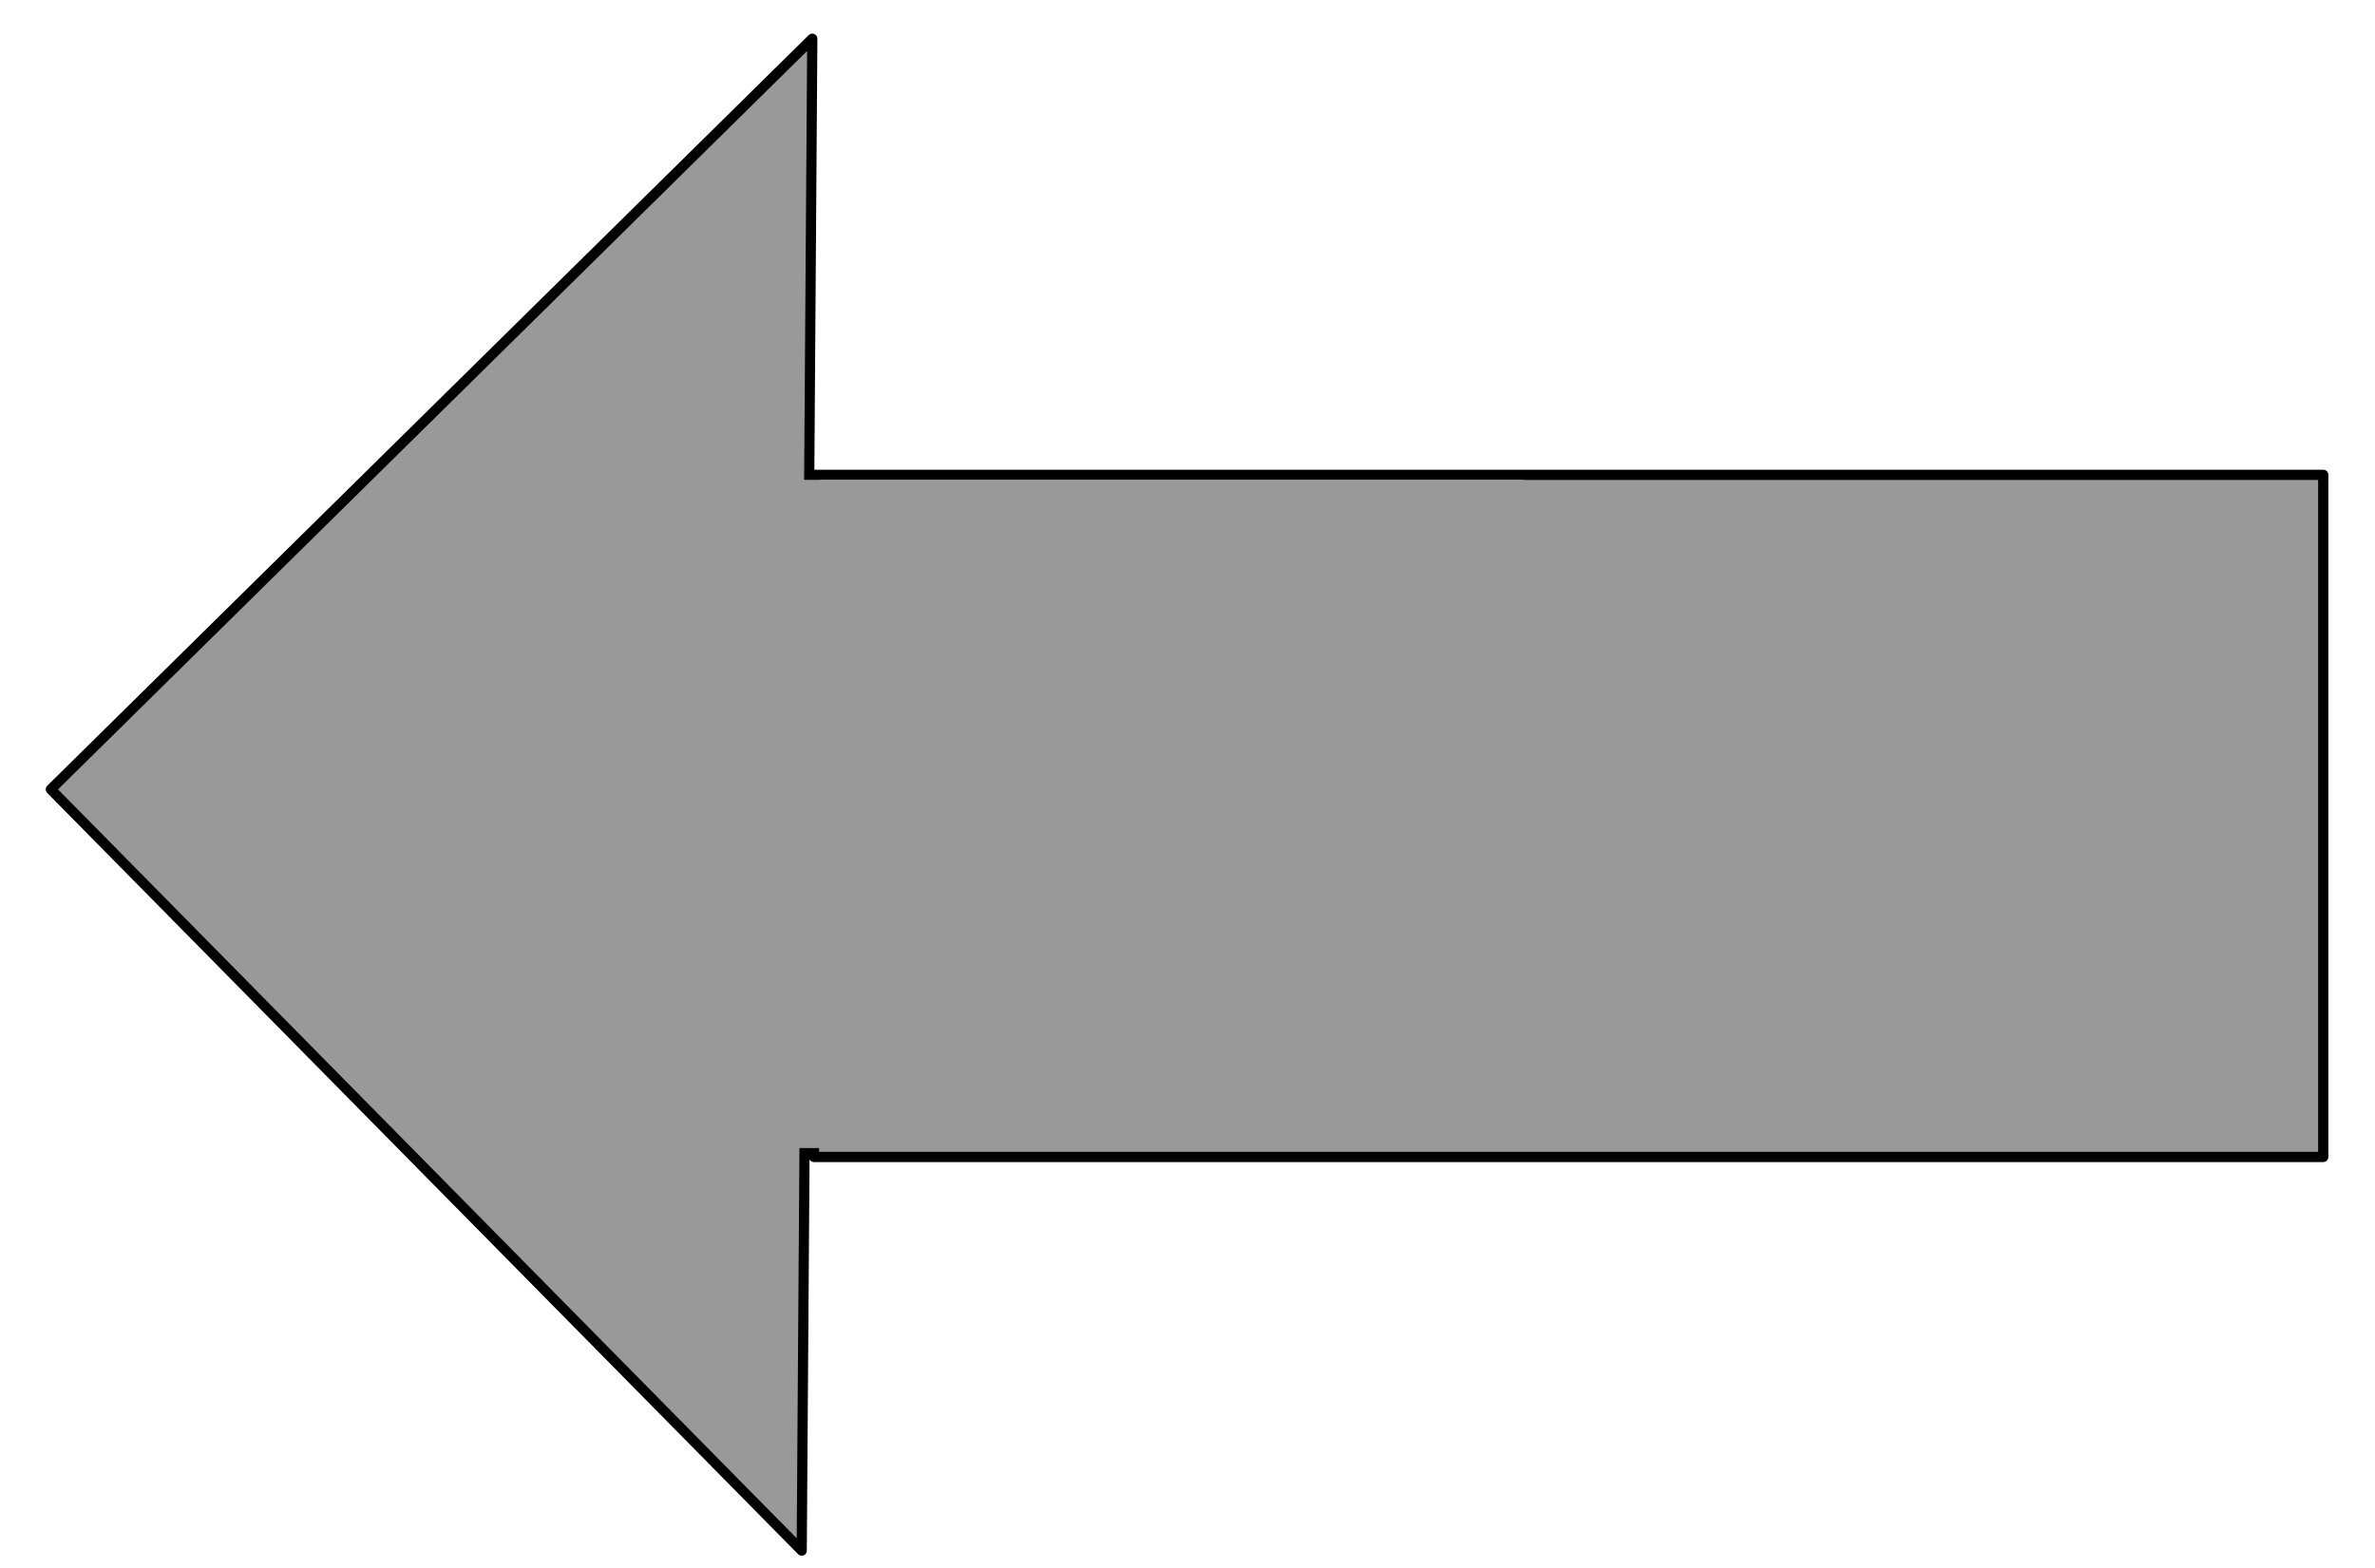 <?xml version="1.0" encoding="UTF-8" standalone="no"?>
<!-- Created with Inkscape (http://www.inkscape.org/) -->
<svg
   xmlns:dc="http://purl.org/dc/elements/1.1/"
   xmlns:cc="http://creativecommons.org/ns#"
   xmlns:rdf="http://www.w3.org/1999/02/22-rdf-syntax-ns#"
   xmlns:svg="http://www.w3.org/2000/svg"
   xmlns="http://www.w3.org/2000/svg"
   xmlns:sodipodi="http://sodipodi.sourceforge.net/DTD/sodipodi-0.dtd"
   xmlns:inkscape="http://www.inkscape.org/namespaces/inkscape"
   width="53"
   height="35"
   id="svg2383"
   sodipodi:version="0.32"
   inkscape:version="0.46"
   sodipodi:docname="back_disable.svg"
   inkscape:output_extension="org.inkscape.output.svg.inkscape"
   version="1.0">
  <defs
     id="defs2385">
    <inkscape:perspective
       sodipodi:type="inkscape:persp3d"
       inkscape:vp_x="0 : 32 : 1"
       inkscape:vp_y="0 : 1000 : 0"
       inkscape:vp_z="64 : 32 : 1"
       inkscape:persp3d-origin="32 : 21.333333 : 1"
       id="perspective2391" />
  </defs>
  <sodipodi:namedview
     id="base"
     pagecolor="#ffffff"
     bordercolor="#666666"
     borderopacity="1.0"
     inkscape:pageopacity="0.0"
     inkscape:pageshadow="2"
     inkscape:zoom="64"
     inkscape:cx="16.160751"
     inkscape:cy="24.061307"
     inkscape:current-layer="layer1"
     showgrid="true"
     inkscape:document-units="px"
     inkscape:grid-bbox="true"
     inkscape:window-width="1366"
     inkscape:window-height="724"
     inkscape:window-x="224"
     inkscape:window-y="141"
     showguides="true"
     inkscape:guide-bbox="true" />
  <g
     id="layer1"
     inkscape:label="Layer 1"
     inkscape:groupmode="layer">
    <rect
       style="fill:#999999;fill-opacity:1;fill-rule:evenodd;stroke:#000000;stroke-width:0.228;stroke-linecap:butt;stroke-linejoin:round;stroke-miterlimit:4;stroke-dasharray:none;stroke-opacity:1"
       id="rect2405"
       width="33.68"
       height="15.227"
       x="18.165"
       y="10.599" />
    <rect
       style="fill:#0000ff;fill-opacity:1"
       id="rect2437"
       width="2.153"
       height="14.173"
       x="17.297"
       y="11.126" />
    <path
       style="fill:#999999;fill-opacity:1;stroke:#000000;stroke-width:0.227;stroke-linecap:round;stroke-linejoin:round;stroke-miterlimit:4;stroke-dasharray:none;stroke-opacity:1;stroke-dashoffset:0"
       d="M 1.134,17.62 L 18.127,0.864 L 17.891,34.613 L 17.891,34.613 L 1.134,17.62 z"
       id="rect2400"
       sodipodi:nodetypes="ccccc" />
    <rect
       style="fill:#999999;fill-rule:evenodd;stroke:none;stroke-width:1px;stroke-linecap:butt;stroke-linejoin:miter;stroke-opacity:1"
       id="rect4627"
       width="17.854"
       height="14.916"
       x="16.153"
       y="10.711" />
  </g>
</svg>
